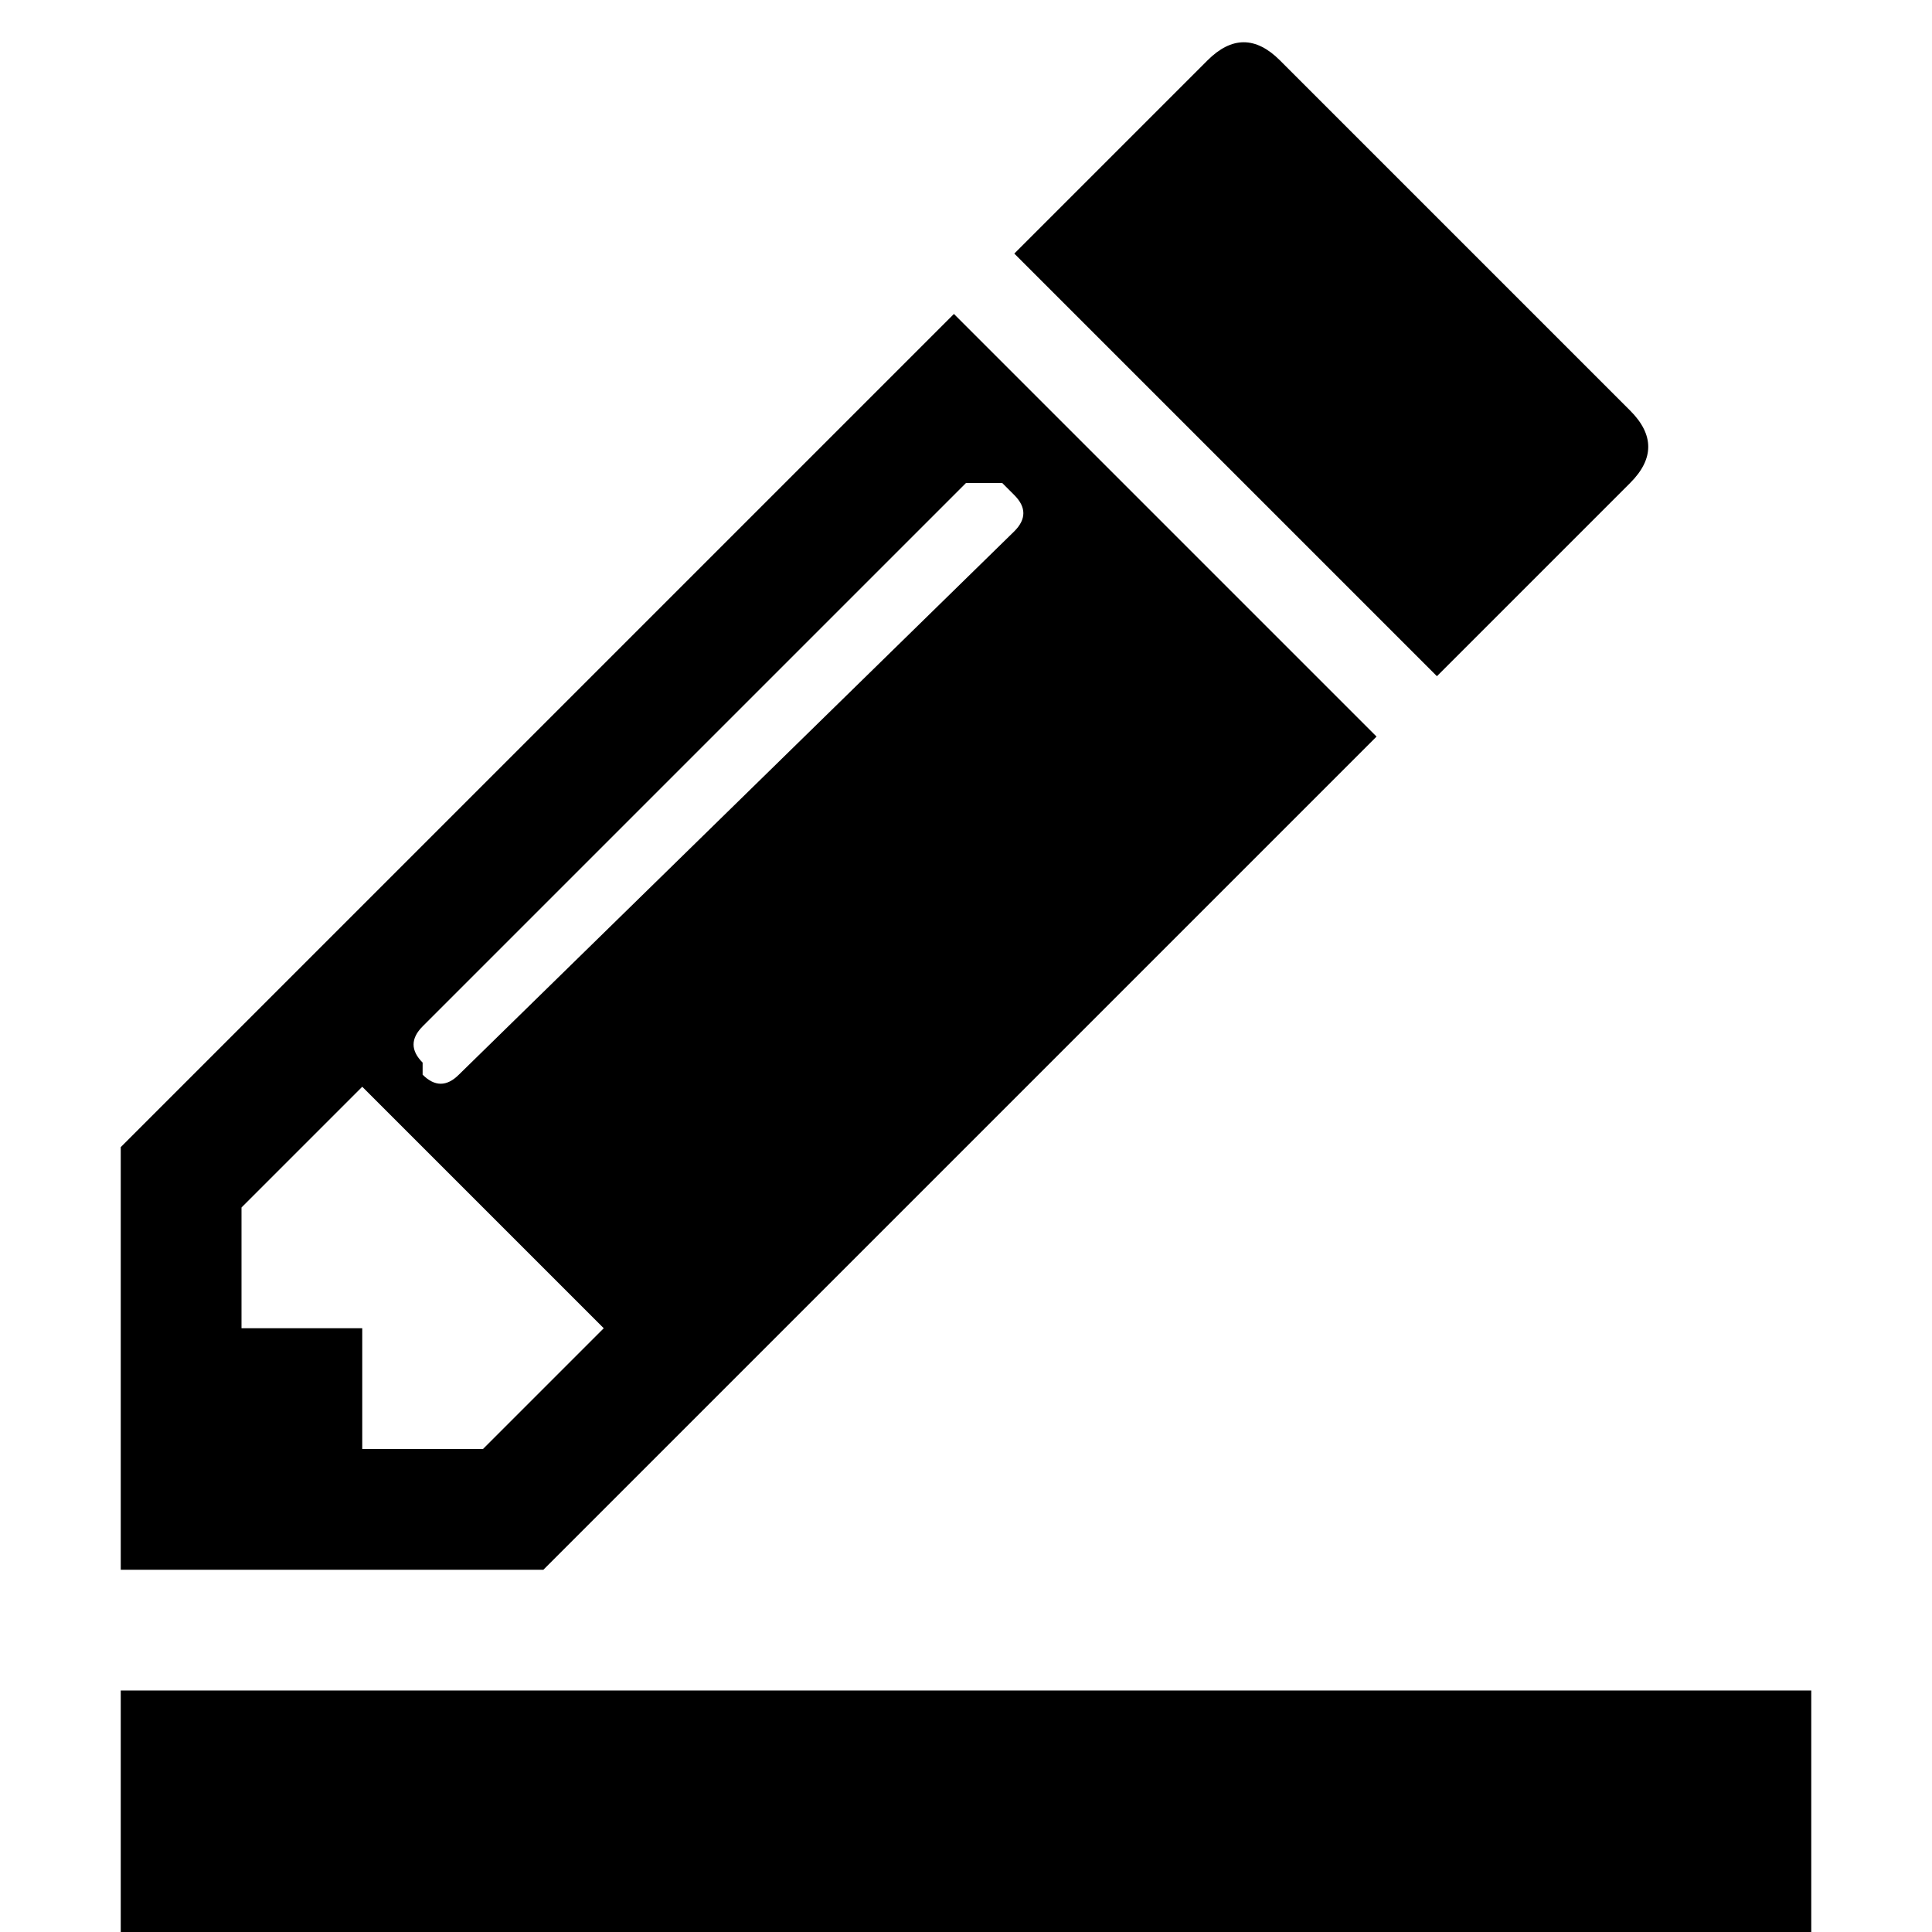 <svg xmlns="http://www.w3.org/2000/svg" viewBox="0 0 16 16" enable-background="new 0 0 16 16"><g><path d="m1 14h14v2h-14z"/><path d="m7.9 2.6l-6.9 6.9v3.5h3.5l6.9-6.9-3.5-3.5m-3.9 9.4h-1v-1h-1v-1l1-1 2 2-1 1m-.2-3.1c-.1.1-.2.1-.3 0v-.1c-.1-.1-.1-.2 0-.3l4.5-4.5c0 0 0 0 .1 0 .1 0 .1 0 .2 0l.1.1c.1.1.1.2 0 .3l-4.6 4.5"/><path d="m11.9 5.6l-3.5-3.5 1.6-1.6c.2-.2.4-.2.6 0l2.9 2.9c.2.2.2.4 0 .6l-1.6 1.6"/></g></svg>